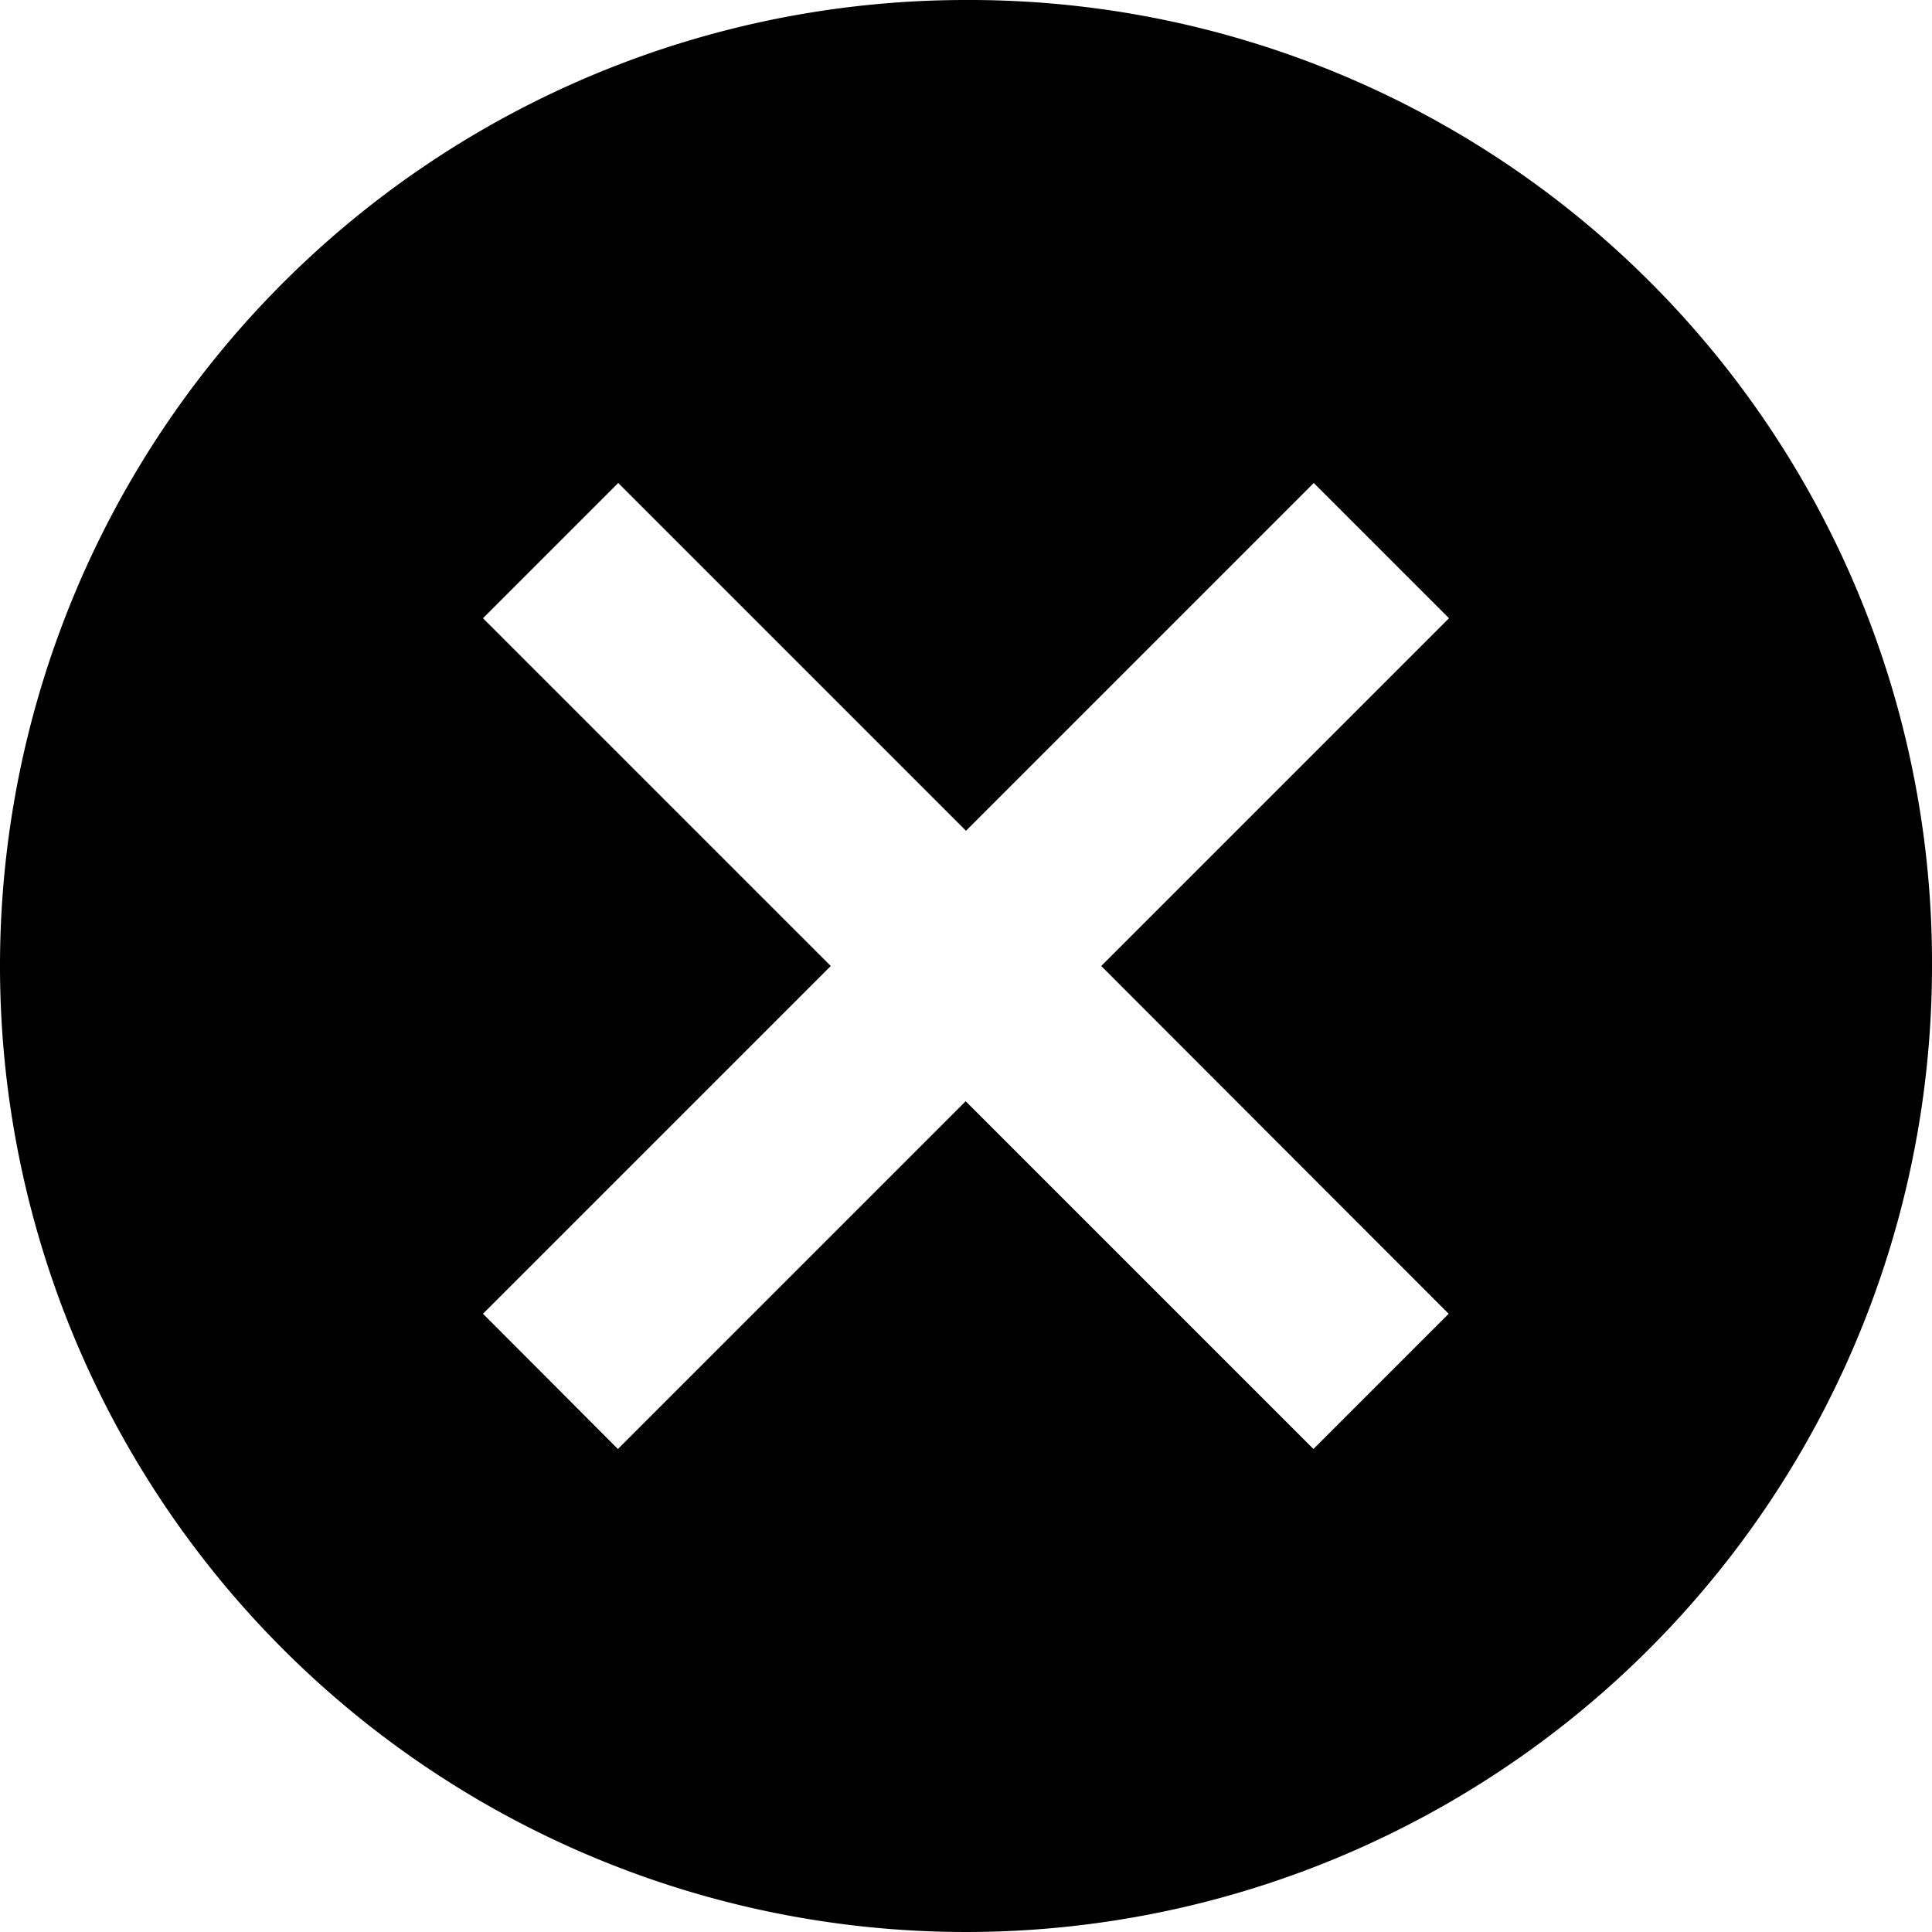 <svg xmlns="http://www.w3.org/2000/svg" width="23.616" height="23.616" viewBox="0 0 23.616 23.616"><path d="M15.183,3.375A11.808,11.808,0,1,0,26.991,15.183,11.767,11.767,0,0,0,15.183,3.375Zm5.9,16.059-1.653,1.653-4.251-4.251-4.251,4.251L9.279,19.434l4.251-4.251L9.279,10.932l1.653-1.653,4.251,4.251,4.251-4.251,1.653,1.653-4.251,4.251Z" transform="translate(-3.375 -3.375)"/></svg>